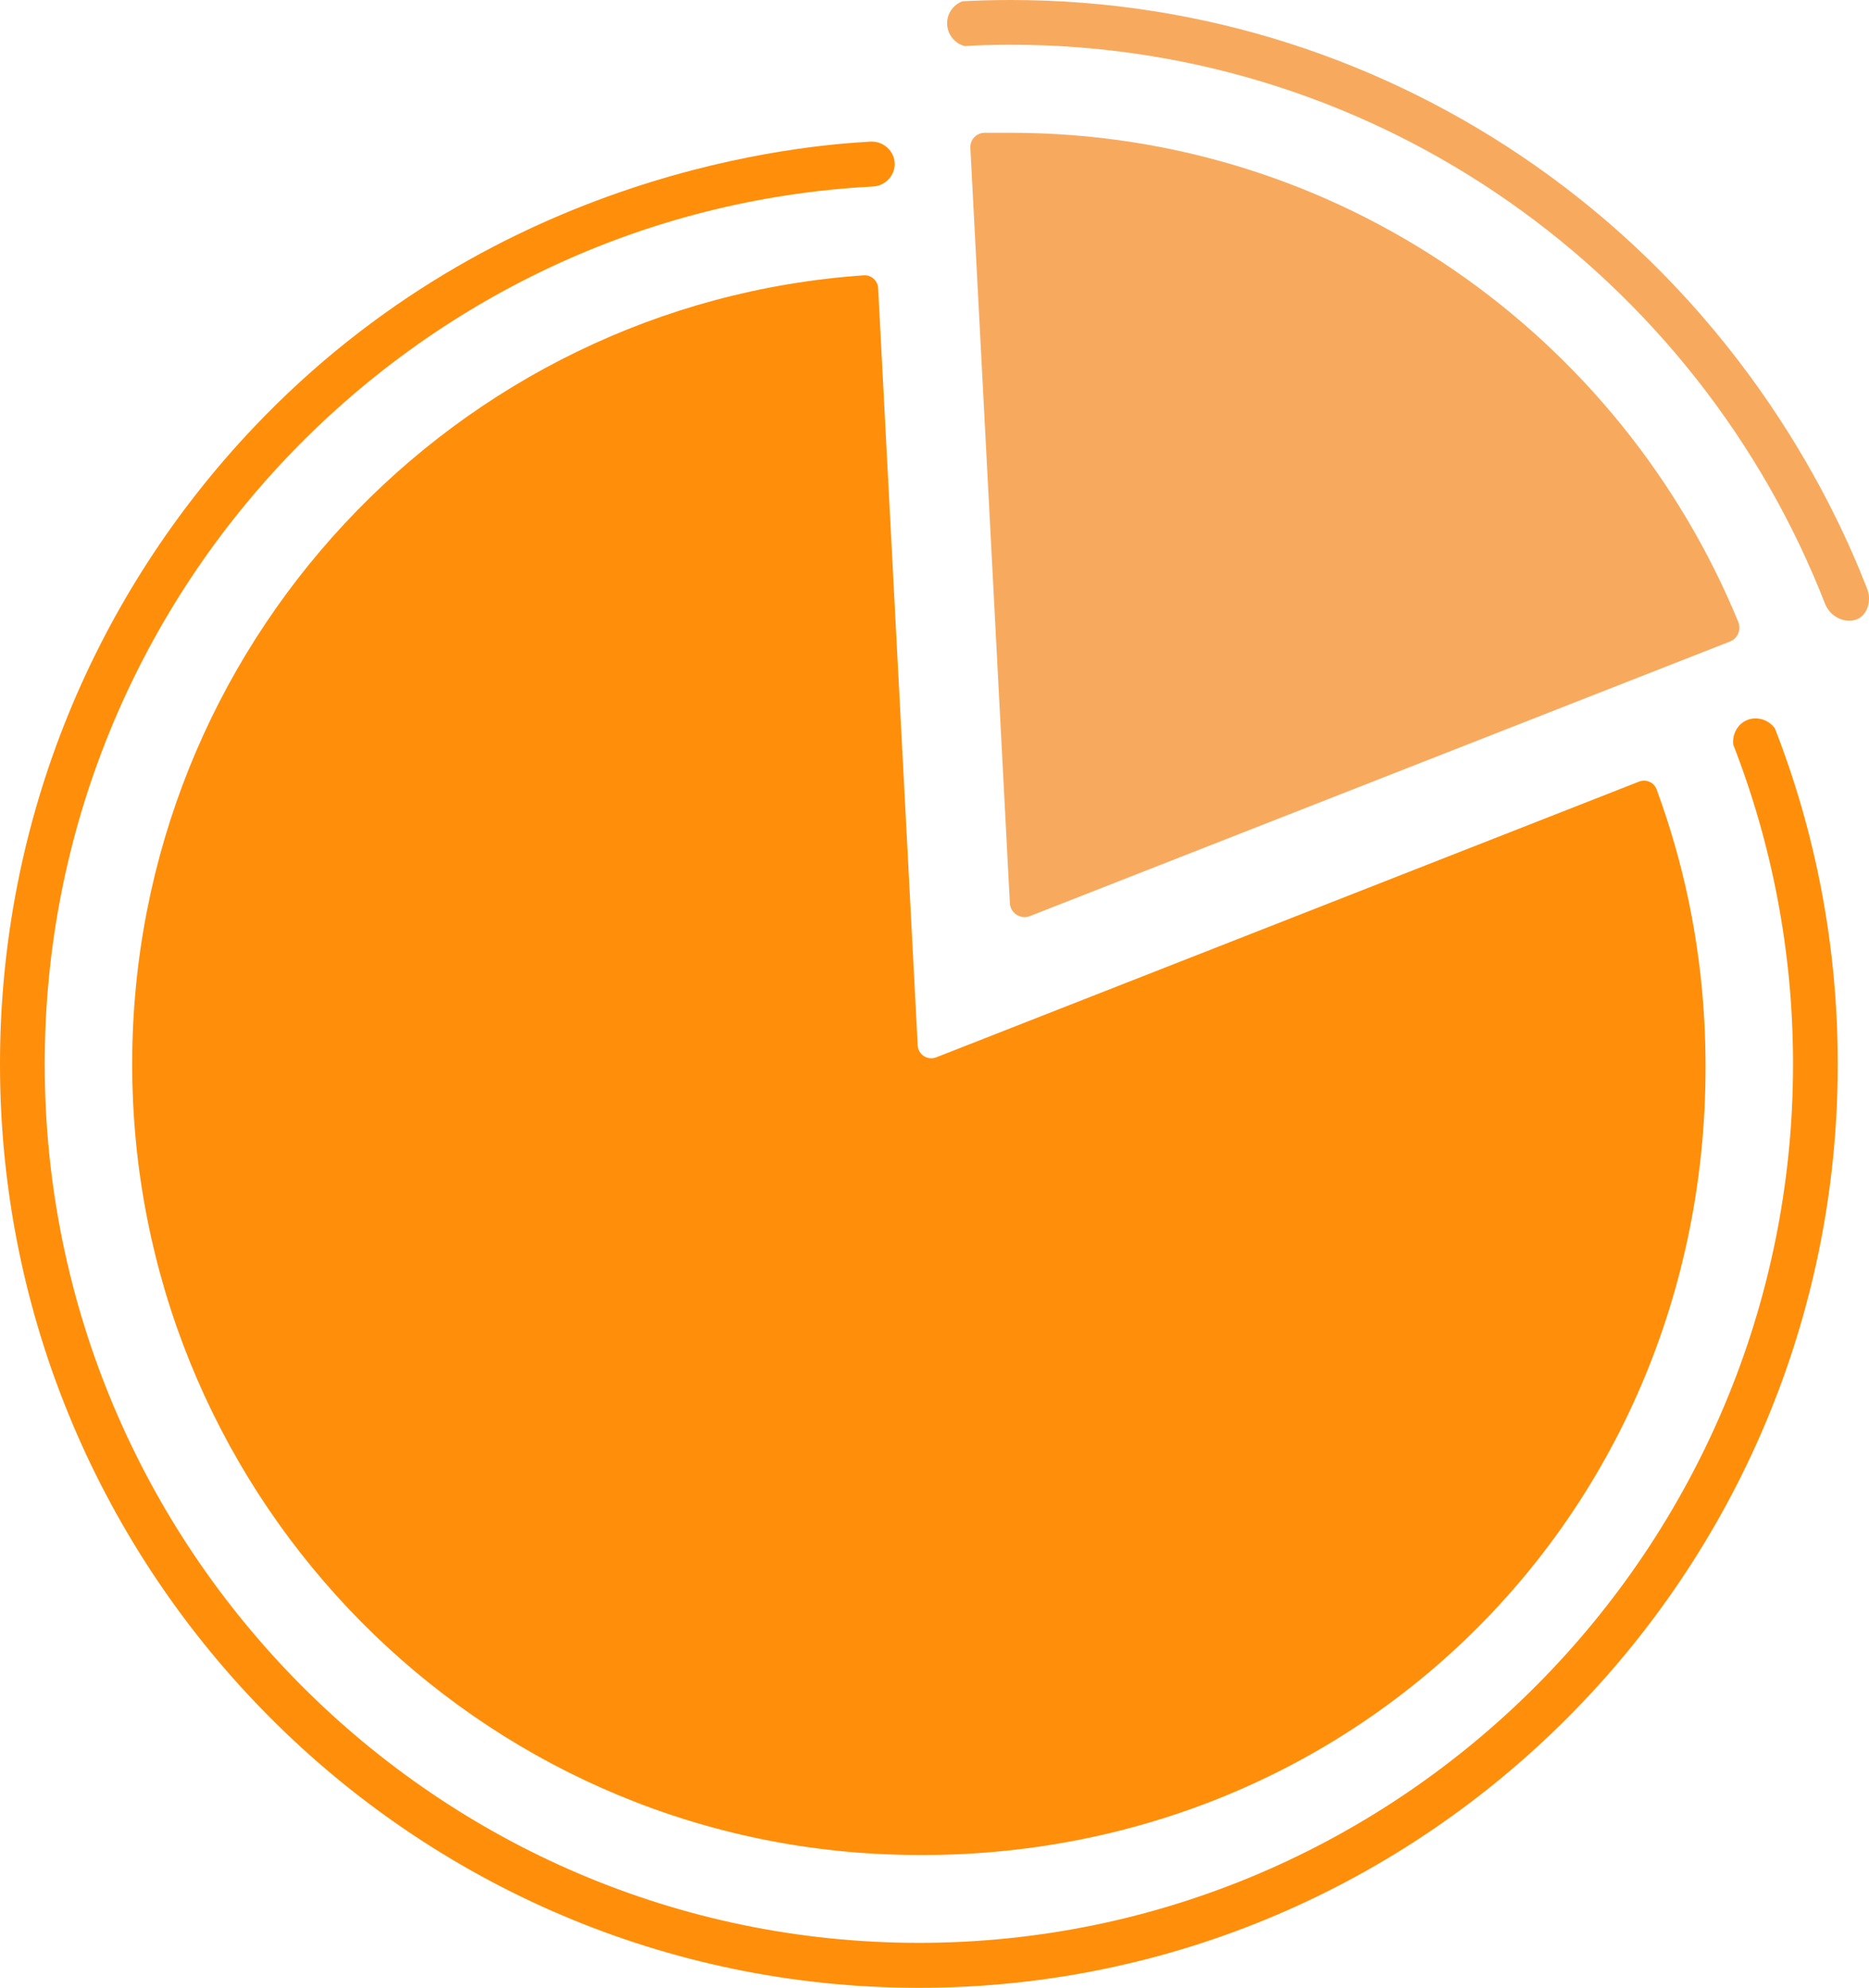 <svg width="63" height="67" viewBox="0 0 63 67" fill="none" xmlns="http://www.w3.org/2000/svg">
<path d="M58.424 25.098C59.725 28.436 60.44 32.069 60.44 35.866C60.44 52.199 47.222 65.485 30.974 65.485C14.725 65.485 1.507 52.199 1.507 35.866C1.507 20.054 13.896 7.096 29.427 6.286C29.842 6.266 30.165 5.919 30.158 5.522C30.155 5.102 29.786 4.751 29.346 4.774C27.128 4.896 16.803 5.699 8.55 14.408C3.252 19.995 0 27.557 0 35.866C0 53.031 13.893 67 30.974 67C48.054 67 61.947 53.035 61.947 35.866C61.947 31.875 61.197 28.058 59.827 24.547C59.589 24.225 59.161 24.127 58.832 24.297C58.551 24.445 58.388 24.763 58.424 25.098Z" fill="#FF8E0A"/>
<path d="M4.456 35.866C4.456 50.09 15.544 61.714 29.502 62.482C45.575 63.364 58.313 50.575 57.449 34.42C57.302 31.685 56.747 29.062 55.84 26.606C55.752 26.367 55.485 26.252 55.25 26.344L31.554 35.64C31.267 35.751 30.951 35.548 30.934 35.24L29.6 9.712C29.587 9.46 29.372 9.263 29.117 9.28C15.342 10.231 4.456 21.769 4.456 35.866Z" fill="#FF8E0A"/>
<path d="M34.072 1.508C46.544 1.508 57.23 9.335 61.523 20.363C61.745 20.887 62.342 21.048 62.688 20.825C62.965 20.645 63.092 20.212 62.926 19.815C61.921 17.241 58.926 10.601 51.72 5.561C46.71 2.056 40.626 0 34.069 0C33.525 0 32.983 0.013 32.445 0.043C32.122 0.161 31.91 0.475 31.926 0.82C31.942 1.167 32.184 1.469 32.523 1.554C32.905 1.528 33.436 1.508 34.072 1.508Z" fill="#F7AA5E"/>
<path d="M58.316 21.622C58.577 21.52 58.698 21.222 58.594 20.963C54.617 11.286 45.138 4.476 34.076 4.476H33.192C32.914 4.476 32.693 4.709 32.709 4.987L34.04 30.439C34.056 30.777 34.399 31 34.715 30.878L58.316 21.622Z" fill="#F7AA5E"/>
</svg>
